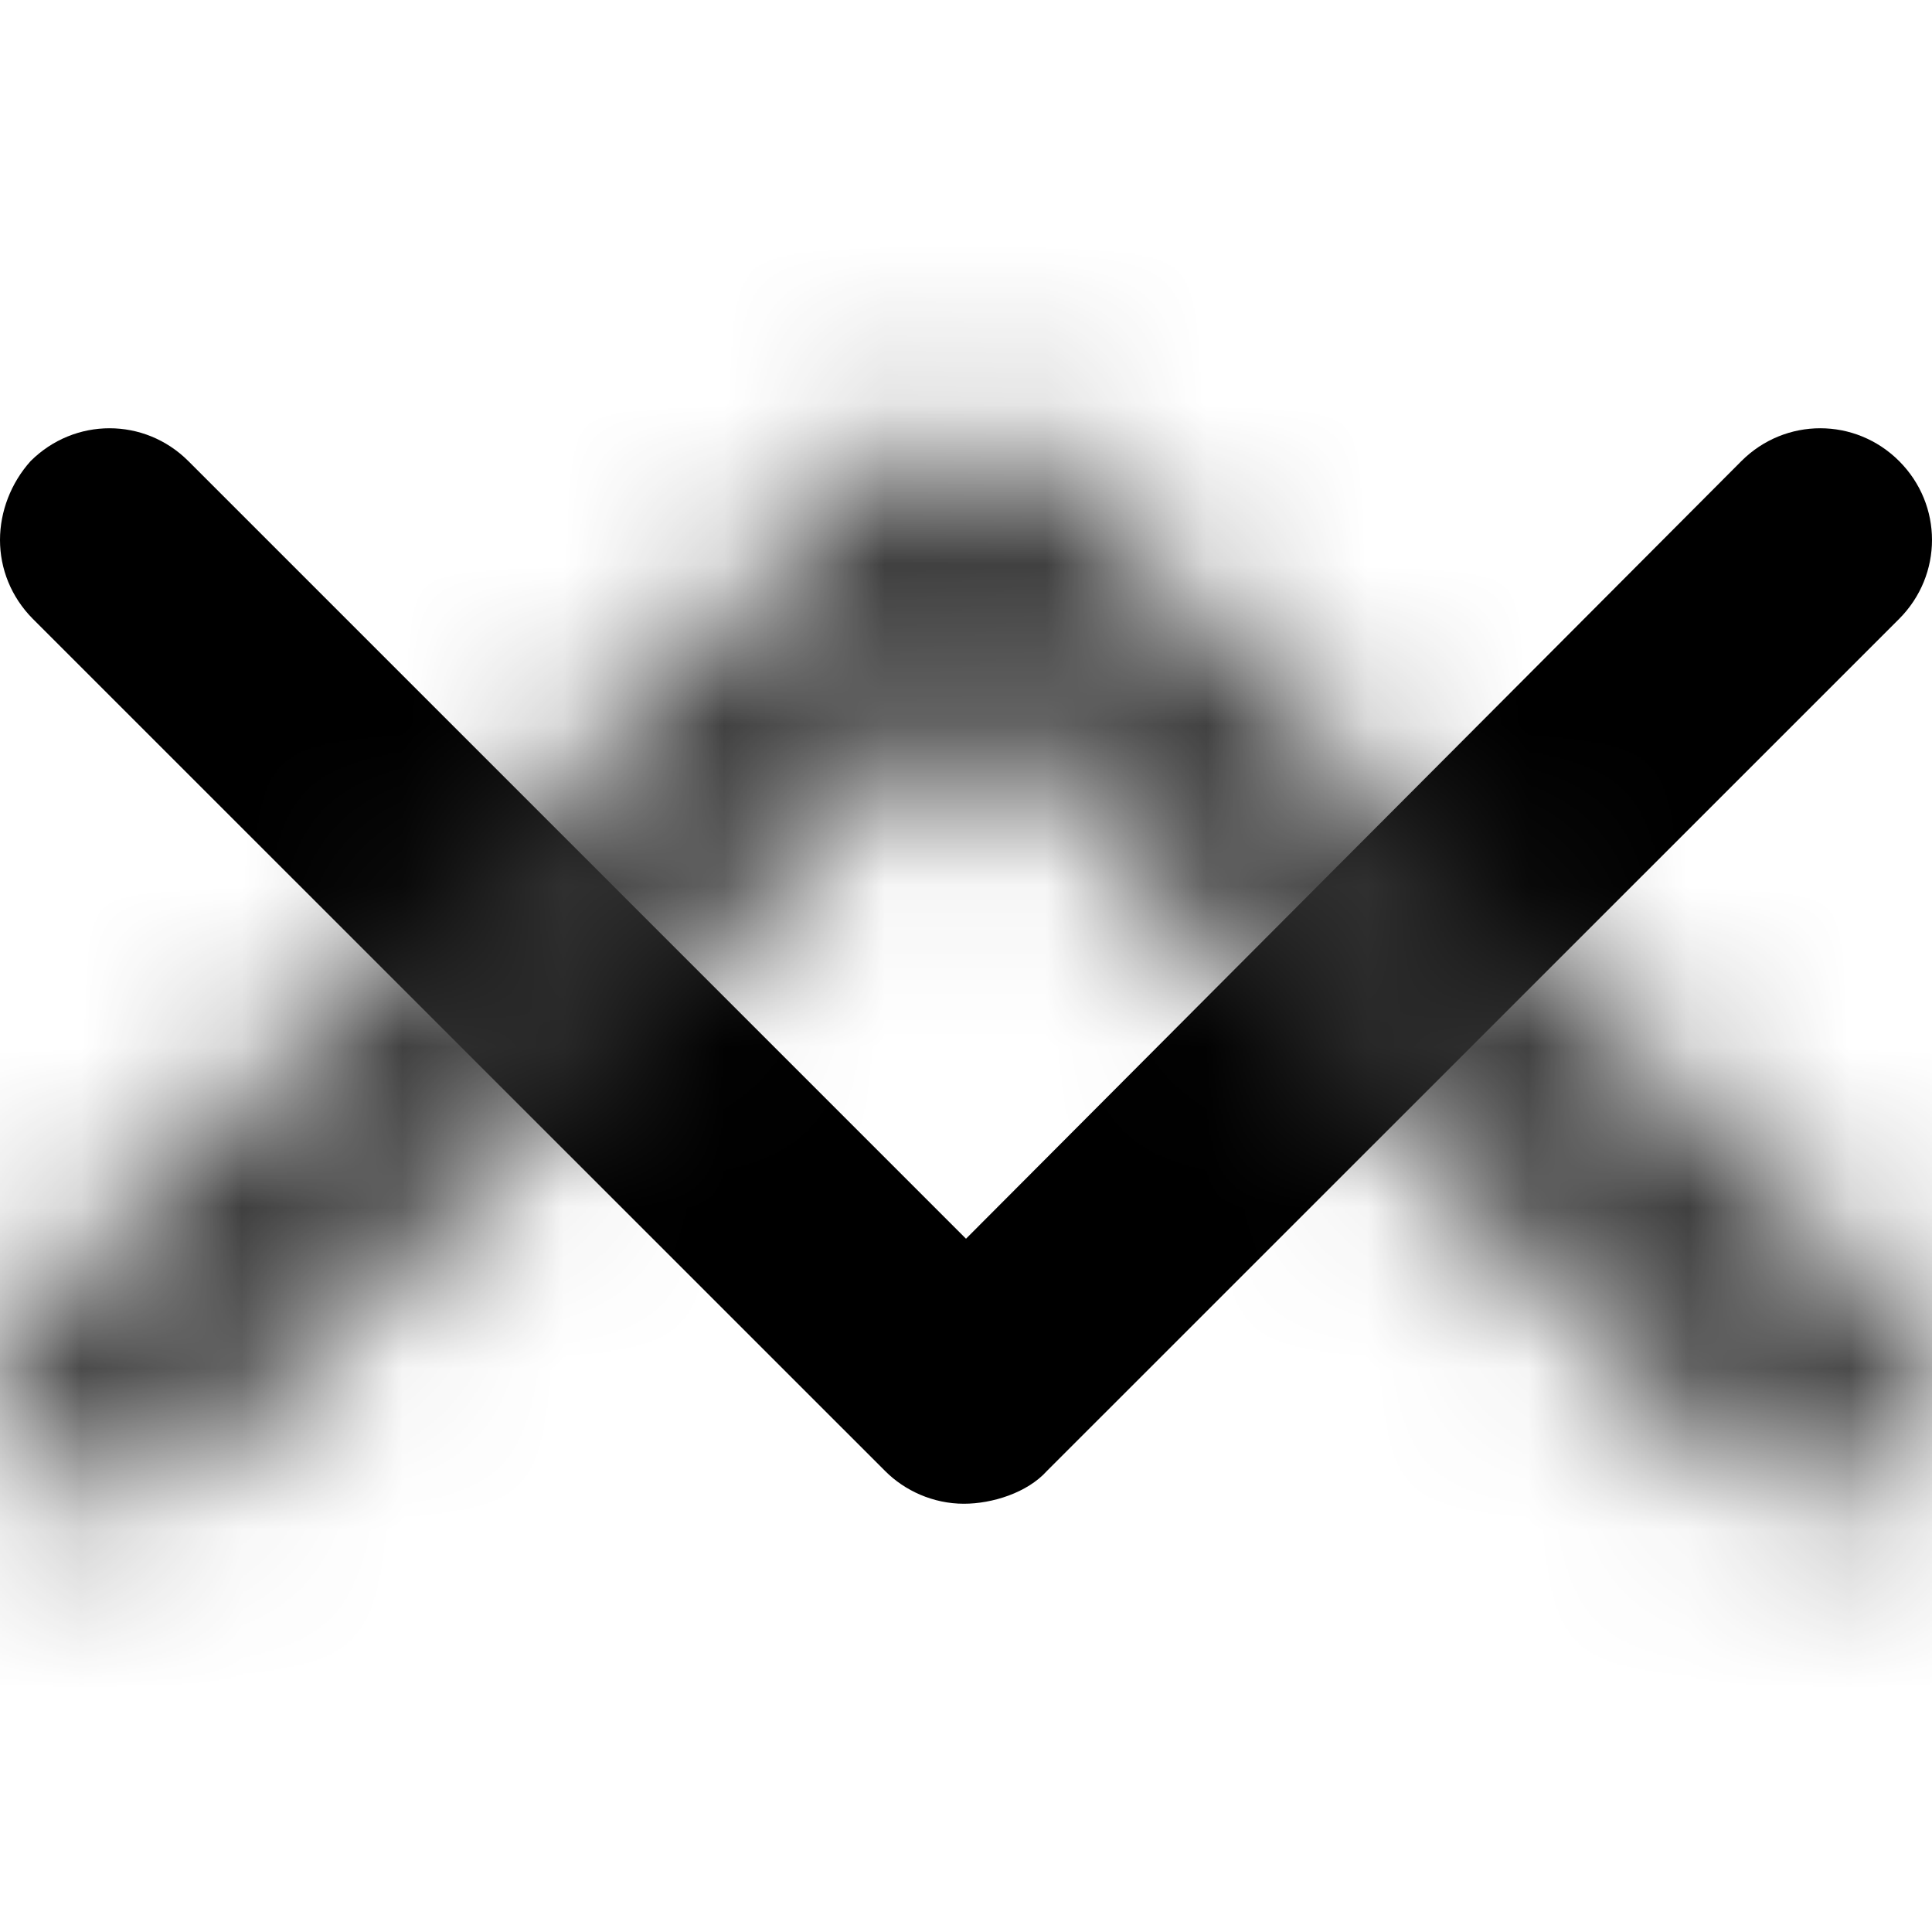 <svg xmlns="http://www.w3.org/2000/svg" xmlns:xlink="http://www.w3.org/1999/xlink" width="12" height="12" viewBox="0 0 12 12">
    <defs>
        <path id="7mj23gqzqa" d="M8.646 12c-.177 0-.353-.068-.49-.204L2.864 6.503c-.123-.122-.204-.299-.204-.49 0-.176.068-.394.204-.516L8.156.204c.273-.272.708-.272.98 0s.272.708 0 .98L4.306 6l4.83 4.83c.272.272.272.707 0 .98-.136.122-.313.19-.49.19z"/>
    </defs>
    <g fill="none" fill-rule="evenodd" transform="rotate(90 6 6)">
        <path d="M0 0H12V12H0z"/>
        <mask id="jdikc4iclb" fill="#fff">
            <use xlink:href="#7mj23gqzqa"/>
        </mask>
        <use fill="#000" fill-rule="nonzero" transform="matrix(-1 0 0 1 12 0)" xlink:href="#7mj23gqzqa"/>
        <g fill="#333" mask="url(#jdikc4iclb)">
            <path d="M0 0H12V12H0z"/>
        </g>
    </g>
</svg>
